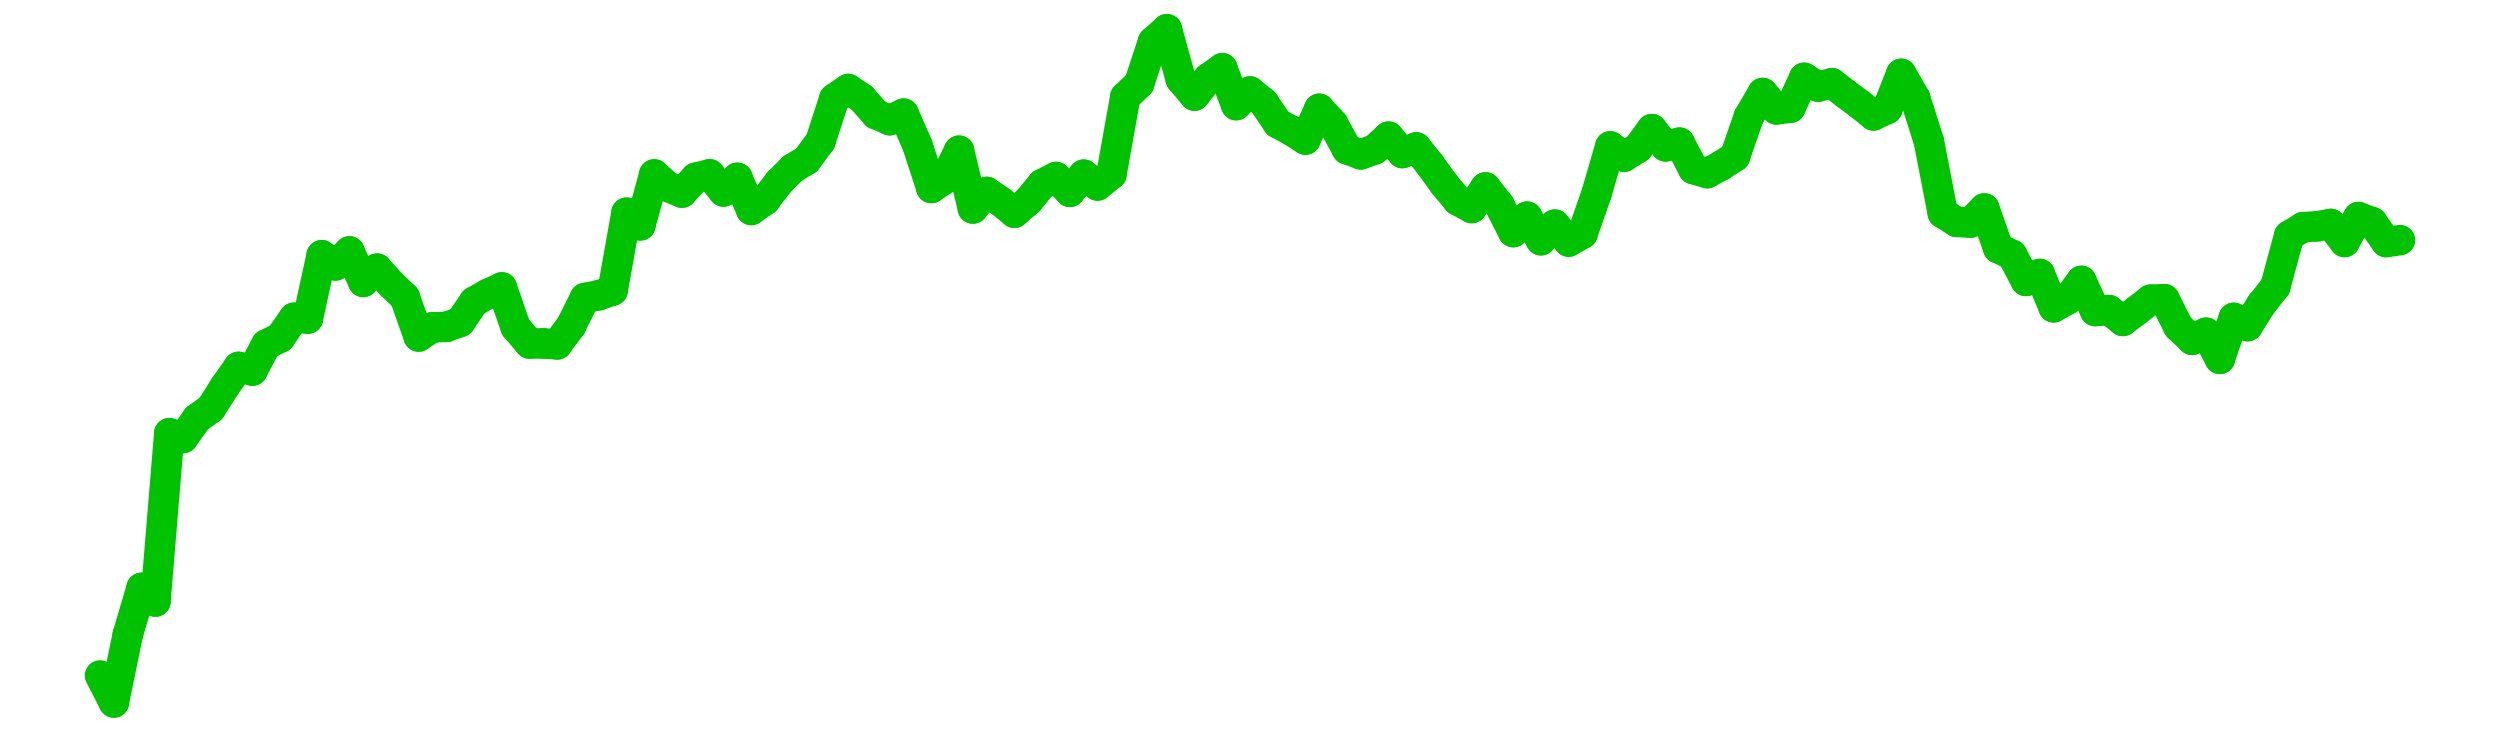 <?xml version="1.0" encoding="UTF-8" standalone="no"?>
<!DOCTYPE svg PUBLIC "-//W3C//DTD SVG 1.1//EN" "http://www.w3.org/Graphics/SVG/1.1/DTD/svg11.dtd">
<svg xmlns:xlink="http://www.w3.org/1999/xlink" height="48px" version="1.1" viewBox="0 0 164 48" width="164px" x="0px" y="0px" xmlns="http://www.w3.org/2000/svg">
  <defs>
    <clipPath id="clip-1642496000">
      <rect height="48" width="164" x="0" y="0"/>
    </clipPath>
  </defs>
  <rect height="48" style="fill:rgb(255,255,255);fill-opacity:0;stroke:none;" width="164" x="0" y="0"/>
  <rect height="48" style="fill:rgb(255,255,255);fill-opacity:0;stroke:none;" width="164" x="0" y="0"/>
  <g clip-path="url(#clip-1642496000)">
    <line style="fill:none;stroke:rgb(0,194,0);stroke-width:2;stroke-miterlimit:10;stroke-linecap:round;" x1="6.56" x2="7.469" y1="44.313" y2="46.08"/>
    <line style="fill:none;stroke:rgb(0,194,0);stroke-width:2;stroke-miterlimit:10;stroke-linecap:round;" x1="7.469" x2="8.378" y1="46.08" y2="41.652"/>
    <line style="fill:none;stroke:rgb(0,194,0);stroke-width:2;stroke-miterlimit:10;stroke-linecap:round;" x1="8.378" x2="9.287" y1="41.652" y2="38.561"/>
    <line style="fill:none;stroke:rgb(0,194,0);stroke-width:2;stroke-miterlimit:10;stroke-linecap:round;" x1="9.287" x2="10.196" y1="38.561" y2="39.46"/>
    <line style="fill:none;stroke:rgb(0,194,0);stroke-width:2;stroke-miterlimit:10;stroke-linecap:round;" x1="10.196" x2="11.105" y1="39.46" y2="28.423"/>
    <line style="fill:none;stroke:rgb(0,194,0);stroke-width:2;stroke-miterlimit:10;stroke-linecap:round;" x1="11.105" x2="12.013" y1="28.423" y2="28.731"/>
    <line style="fill:none;stroke:rgb(0,194,0);stroke-width:2;stroke-miterlimit:10;stroke-linecap:round;" x1="12.013" x2="12.922" y1="28.731" y2="27.45"/>
    <line style="fill:none;stroke:rgb(0,194,0);stroke-width:2;stroke-miterlimit:10;stroke-linecap:round;" x1="12.922" x2="13.831" y1="27.45" y2="26.794"/>
    <line style="fill:none;stroke:rgb(0,194,0);stroke-width:2;stroke-miterlimit:10;stroke-linecap:round;" x1="13.831" x2="14.74" y1="26.794" y2="25.364"/>
    <line style="fill:none;stroke:rgb(0,194,0);stroke-width:2;stroke-miterlimit:10;stroke-linecap:round;" x1="14.74" x2="15.649" y1="25.364" y2="24.067"/>
    <line style="fill:none;stroke:rgb(0,194,0);stroke-width:2;stroke-miterlimit:10;stroke-linecap:round;" x1="15.649" x2="16.558" y1="24.067" y2="24.312"/>
    <line style="fill:none;stroke:rgb(0,194,0);stroke-width:2;stroke-miterlimit:10;stroke-linecap:round;" x1="16.558" x2="17.467" y1="24.312" y2="22.599"/>
    <line style="fill:none;stroke:rgb(0,194,0);stroke-width:2;stroke-miterlimit:10;stroke-linecap:round;" x1="17.467" x2="18.376" y1="22.599" y2="22.148"/>
    <line style="fill:none;stroke:rgb(0,194,0);stroke-width:2;stroke-miterlimit:10;stroke-linecap:round;" x1="18.376" x2="19.285" y1="22.148" y2="20.847"/>
    <line style="fill:none;stroke:rgb(0,194,0);stroke-width:2;stroke-miterlimit:10;stroke-linecap:round;" x1="19.285" x2="20.194" y1="20.847" y2="20.899"/>
    <line style="fill:none;stroke:rgb(0,194,0);stroke-width:2;stroke-miterlimit:10;stroke-linecap:round;" x1="20.194" x2="21.103" y1="20.899" y2="16.742"/>
    <line style="fill:none;stroke:rgb(0,194,0);stroke-width:2;stroke-miterlimit:10;stroke-linecap:round;" x1="21.103" x2="22.012" y1="16.742" y2="17.41"/>
    <line style="fill:none;stroke:rgb(0,194,0);stroke-width:2;stroke-miterlimit:10;stroke-linecap:round;" x1="22.012" x2="22.92" y1="17.41" y2="16.494"/>
    <line style="fill:none;stroke:rgb(0,194,0);stroke-width:2;stroke-miterlimit:10;stroke-linecap:round;" x1="22.92" x2="23.829" y1="16.494" y2="18.493"/>
    <line style="fill:none;stroke:rgb(0,194,0);stroke-width:2;stroke-miterlimit:10;stroke-linecap:round;" x1="23.829" x2="24.738" y1="18.493" y2="17.624"/>
    <line style="fill:none;stroke:rgb(0,194,0);stroke-width:2;stroke-miterlimit:10;stroke-linecap:round;" x1="24.738" x2="25.647" y1="17.624" y2="18.633"/>
    <line style="fill:none;stroke:rgb(0,194,0);stroke-width:2;stroke-miterlimit:10;stroke-linecap:round;" x1="25.647" x2="26.556" y1="18.633" y2="19.502"/>
    <line style="fill:none;stroke:rgb(0,194,0);stroke-width:2;stroke-miterlimit:10;stroke-linecap:round;" x1="26.556" x2="27.465" y1="19.502" y2="22.074"/>
    <line style="fill:none;stroke:rgb(0,194,0);stroke-width:2;stroke-miterlimit:10;stroke-linecap:round;" x1="27.465" x2="28.374" y1="22.074" y2="21.472"/>
    <line style="fill:none;stroke:rgb(0,194,0);stroke-width:2;stroke-miterlimit:10;stroke-linecap:round;" x1="28.374" x2="29.283" y1="21.472" y2="21.445"/>
    <line style="fill:none;stroke:rgb(0,194,0);stroke-width:2;stroke-miterlimit:10;stroke-linecap:round;" x1="29.283" x2="30.192" y1="21.445" y2="21.118"/>
    <line style="fill:none;stroke:rgb(0,194,0);stroke-width:2;stroke-miterlimit:10;stroke-linecap:round;" x1="30.192" x2="31.101" y1="21.118" y2="19.788"/>
    <line style="fill:none;stroke:rgb(0,194,0);stroke-width:2;stroke-miterlimit:10;stroke-linecap:round;" x1="31.101" x2="32.01" y1="19.788" y2="19.274"/>
    <line style="fill:none;stroke:rgb(0,194,0);stroke-width:2;stroke-miterlimit:10;stroke-linecap:round;" x1="32.01" x2="32.919" y1="19.274" y2="18.854"/>
    <line style="fill:none;stroke:rgb(0,194,0);stroke-width:2;stroke-miterlimit:10;stroke-linecap:round;" x1="32.919" x2="33.827" y1="18.854" y2="21.473"/>
    <line style="fill:none;stroke:rgb(0,194,0);stroke-width:2;stroke-miterlimit:10;stroke-linecap:round;" x1="33.827" x2="34.736" y1="21.473" y2="22.534"/>
    <line style="fill:none;stroke:rgb(0,194,0);stroke-width:2;stroke-miterlimit:10;stroke-linecap:round;" x1="34.736" x2="35.645" y1="22.534" y2="22.529"/>
    <line style="fill:none;stroke:rgb(0,194,0);stroke-width:2;stroke-miterlimit:10;stroke-linecap:round;" x1="35.645" x2="36.554" y1="22.529" y2="22.59"/>
    <line style="fill:none;stroke:rgb(0,194,0);stroke-width:2;stroke-miterlimit:10;stroke-linecap:round;" x1="36.554" x2="37.463" y1="22.59" y2="21.365"/>
    <line style="fill:none;stroke:rgb(0,194,0);stroke-width:2;stroke-miterlimit:10;stroke-linecap:round;" x1="37.463" x2="38.372" y1="21.365" y2="19.549"/>
    <line style="fill:none;stroke:rgb(0,194,0);stroke-width:2;stroke-miterlimit:10;stroke-linecap:round;" x1="38.372" x2="39.281" y1="19.549" y2="19.37"/>
    <line style="fill:none;stroke:rgb(0,194,0);stroke-width:2;stroke-miterlimit:10;stroke-linecap:round;" x1="39.281" x2="40.19" y1="19.37" y2="19.058"/>
    <line style="fill:none;stroke:rgb(0,194,0);stroke-width:2;stroke-miterlimit:10;stroke-linecap:round;" x1="40.19" x2="41.099" y1="19.058" y2="13.954"/>
    <line style="fill:none;stroke:rgb(0,194,0);stroke-width:2;stroke-miterlimit:10;stroke-linecap:round;" x1="41.099" x2="42.008" y1="13.954" y2="14.781"/>
    <line style="fill:none;stroke:rgb(0,194,0);stroke-width:2;stroke-miterlimit:10;stroke-linecap:round;" x1="42.008" x2="42.917" y1="14.781" y2="11.444"/>
    <line style="fill:none;stroke:rgb(0,194,0);stroke-width:2;stroke-miterlimit:10;stroke-linecap:round;" x1="42.917" x2="43.826" y1="11.444" y2="12.257"/>
    <line style="fill:none;stroke:rgb(0,194,0);stroke-width:2;stroke-miterlimit:10;stroke-linecap:round;" x1="43.826" x2="44.734" y1="12.257" y2="12.636"/>
    <line style="fill:none;stroke:rgb(0,194,0);stroke-width:2;stroke-miterlimit:10;stroke-linecap:round;" x1="44.734" x2="45.643" y1="12.636" y2="11.659"/>
    <line style="fill:none;stroke:rgb(0,194,0);stroke-width:2;stroke-miterlimit:10;stroke-linecap:round;" x1="45.643" x2="46.552" y1="11.659" y2="11.437"/>
    <line style="fill:none;stroke:rgb(0,194,0);stroke-width:2;stroke-miterlimit:10;stroke-linecap:round;" x1="46.552" x2="47.461" y1="11.437" y2="12.561"/>
    <line style="fill:none;stroke:rgb(0,194,0);stroke-width:2;stroke-miterlimit:10;stroke-linecap:round;" x1="47.461" x2="48.37" y1="12.561" y2="11.666"/>
    <line style="fill:none;stroke:rgb(0,194,0);stroke-width:2;stroke-miterlimit:10;stroke-linecap:round;" x1="48.37" x2="49.279" y1="11.666" y2="13.772"/>
    <line style="fill:none;stroke:rgb(0,194,0);stroke-width:2;stroke-miterlimit:10;stroke-linecap:round;" x1="49.279" x2="50.188" y1="13.772" y2="13.143"/>
    <line style="fill:none;stroke:rgb(0,194,0);stroke-width:2;stroke-miterlimit:10;stroke-linecap:round;" x1="50.188" x2="51.097" y1="13.143" y2="11.953"/>
    <line style="fill:none;stroke:rgb(0,194,0);stroke-width:2;stroke-miterlimit:10;stroke-linecap:round;" x1="51.097" x2="52.006" y1="11.953" y2="11.047"/>
    <line style="fill:none;stroke:rgb(0,194,0);stroke-width:2;stroke-miterlimit:10;stroke-linecap:round;" x1="52.006" x2="52.915" y1="11.047" y2="10.493"/>
    <line style="fill:none;stroke:rgb(0,194,0);stroke-width:2;stroke-miterlimit:10;stroke-linecap:round;" x1="52.915" x2="53.824" y1="10.493" y2="9.261"/>
    <line style="fill:none;stroke:rgb(0,194,0);stroke-width:2;stroke-miterlimit:10;stroke-linecap:round;" x1="53.824" x2="54.733" y1="9.261" y2="6.465"/>
    <line style="fill:none;stroke:rgb(0,194,0);stroke-width:2;stroke-miterlimit:10;stroke-linecap:round;" x1="54.733" x2="55.641" y1="6.465" y2="5.841"/>
    <line style="fill:none;stroke:rgb(0,194,0);stroke-width:2;stroke-miterlimit:10;stroke-linecap:round;" x1="55.641" x2="56.55" y1="5.841" y2="6.447"/>
    <line style="fill:none;stroke:rgb(0,194,0);stroke-width:2;stroke-miterlimit:10;stroke-linecap:round;" x1="56.55" x2="57.459" y1="6.447" y2="7.492"/>
    <line style="fill:none;stroke:rgb(0,194,0);stroke-width:2;stroke-miterlimit:10;stroke-linecap:round;" x1="57.459" x2="58.368" y1="7.492" y2="7.885"/>
    <line style="fill:none;stroke:rgb(0,194,0);stroke-width:2;stroke-miterlimit:10;stroke-linecap:round;" x1="58.368" x2="59.277" y1="7.885" y2="7.456"/>
    <line style="fill:none;stroke:rgb(0,194,0);stroke-width:2;stroke-miterlimit:10;stroke-linecap:round;" x1="59.277" x2="60.186" y1="7.456" y2="9.53"/>
    <line style="fill:none;stroke:rgb(0,194,0);stroke-width:2;stroke-miterlimit:10;stroke-linecap:round;" x1="60.186" x2="61.095" y1="9.53" y2="12.332"/>
    <line style="fill:none;stroke:rgb(0,194,0);stroke-width:2;stroke-miterlimit:10;stroke-linecap:round;" x1="61.095" x2="62.004" y1="12.332" y2="11.723"/>
    <line style="fill:none;stroke:rgb(0,194,0);stroke-width:2;stroke-miterlimit:10;stroke-linecap:round;" x1="62.004" x2="62.913" y1="11.723" y2="9.888"/>
    <line style="fill:none;stroke:rgb(0,194,0);stroke-width:2;stroke-miterlimit:10;stroke-linecap:round;" x1="62.913" x2="63.822" y1="9.888" y2="13.676"/>
    <line style="fill:none;stroke:rgb(0,194,0);stroke-width:2;stroke-miterlimit:10;stroke-linecap:round;" x1="63.822" x2="64.731" y1="13.676" y2="12.592"/>
    <line style="fill:none;stroke:rgb(0,194,0);stroke-width:2;stroke-miterlimit:10;stroke-linecap:round;" x1="64.731" x2="65.64" y1="12.592" y2="13.215"/>
    <line style="fill:none;stroke:rgb(0,194,0);stroke-width:2;stroke-miterlimit:10;stroke-linecap:round;" x1="65.64" x2="66.548" y1="13.215" y2="13.957"/>
    <line style="fill:none;stroke:rgb(0,194,0);stroke-width:2;stroke-miterlimit:10;stroke-linecap:round;" x1="66.548" x2="67.457" y1="13.957" y2="13.175"/>
    <line style="fill:none;stroke:rgb(0,194,0);stroke-width:2;stroke-miterlimit:10;stroke-linecap:round;" x1="67.457" x2="68.366" y1="13.175" y2="12.076"/>
    <line style="fill:none;stroke:rgb(0,194,0);stroke-width:2;stroke-miterlimit:10;stroke-linecap:round;" x1="68.366" x2="69.275" y1="12.076" y2="11.611"/>
    <line style="fill:none;stroke:rgb(0,194,0);stroke-width:2;stroke-miterlimit:10;stroke-linecap:round;" x1="69.275" x2="70.184" y1="11.611" y2="12.584"/>
    <line style="fill:none;stroke:rgb(0,194,0);stroke-width:2;stroke-miterlimit:10;stroke-linecap:round;" x1="70.184" x2="71.093" y1="12.584" y2="11.46"/>
    <line style="fill:none;stroke:rgb(0,194,0);stroke-width:2;stroke-miterlimit:10;stroke-linecap:round;" x1="71.093" x2="72.002" y1="11.46" y2="12.167"/>
    <line style="fill:none;stroke:rgb(0,194,0);stroke-width:2;stroke-miterlimit:10;stroke-linecap:round;" x1="72.002" x2="72.911" y1="12.167" y2="11.432"/>
    <line style="fill:none;stroke:rgb(0,194,0);stroke-width:2;stroke-miterlimit:10;stroke-linecap:round;" x1="72.911" x2="73.82" y1="11.432" y2="6.358"/>
    <line style="fill:none;stroke:rgb(0,194,0);stroke-width:2;stroke-miterlimit:10;stroke-linecap:round;" x1="73.82" x2="74.729" y1="6.358" y2="5.485"/>
    <line style="fill:none;stroke:rgb(0,194,0);stroke-width:2;stroke-miterlimit:10;stroke-linecap:round;" x1="74.729" x2="75.638" y1="5.485" y2="2.733"/>
    <line style="fill:none;stroke:rgb(0,194,0);stroke-width:2;stroke-miterlimit:10;stroke-linecap:round;" x1="75.638" x2="76.547" y1="2.733" y2="1.92"/>
    <line style="fill:none;stroke:rgb(0,194,0);stroke-width:2;stroke-miterlimit:10;stroke-linecap:round;" x1="76.547" x2="77.455" y1="1.92" y2="5.203"/>
    <line style="fill:none;stroke:rgb(0,194,0);stroke-width:2;stroke-miterlimit:10;stroke-linecap:round;" x1="77.455" x2="78.364" y1="5.203" y2="6.272"/>
    <line style="fill:none;stroke:rgb(0,194,0);stroke-width:2;stroke-miterlimit:10;stroke-linecap:round;" x1="78.364" x2="79.273" y1="6.272" y2="5.127"/>
    <line style="fill:none;stroke:rgb(0,194,0);stroke-width:2;stroke-miterlimit:10;stroke-linecap:round;" x1="79.273" x2="80.182" y1="5.127" y2="4.478"/>
    <line style="fill:none;stroke:rgb(0,194,0);stroke-width:2;stroke-miterlimit:10;stroke-linecap:round;" x1="80.182" x2="81.091" y1="4.478" y2="6.896"/>
    <line style="fill:none;stroke:rgb(0,194,0);stroke-width:2;stroke-miterlimit:10;stroke-linecap:round;" x1="81.091" x2="82" y1="6.896" y2="6.001"/>
    <line style="fill:none;stroke:rgb(0,194,0);stroke-width:2;stroke-miterlimit:10;stroke-linecap:round;" x1="82" x2="82.909" y1="6.001" y2="6.738"/>
    <line style="fill:none;stroke:rgb(0,194,0);stroke-width:2;stroke-miterlimit:10;stroke-linecap:round;" x1="82.909" x2="83.818" y1="6.738" y2="8.085"/>
    <line style="fill:none;stroke:rgb(0,194,0);stroke-width:2;stroke-miterlimit:10;stroke-linecap:round;" x1="83.818" x2="84.727" y1="8.085" y2="8.574"/>
    <line style="fill:none;stroke:rgb(0,194,0);stroke-width:2;stroke-miterlimit:10;stroke-linecap:round;" x1="84.727" x2="85.636" y1="8.574" y2="9.157"/>
    <line style="fill:none;stroke:rgb(0,194,0);stroke-width:2;stroke-miterlimit:10;stroke-linecap:round;" x1="85.636" x2="86.545" y1="9.157" y2="7.137"/>
    <line style="fill:none;stroke:rgb(0,194,0);stroke-width:2;stroke-miterlimit:10;stroke-linecap:round;" x1="86.545" x2="87.453" y1="7.137" y2="8.127"/>
    <line style="fill:none;stroke:rgb(0,194,0);stroke-width:2;stroke-miterlimit:10;stroke-linecap:round;" x1="87.453" x2="88.362" y1="8.127" y2="9.796"/>
    <line style="fill:none;stroke:rgb(0,194,0);stroke-width:2;stroke-miterlimit:10;stroke-linecap:round;" x1="88.362" x2="89.271" y1="9.796" y2="10.125"/>
    <line style="fill:none;stroke:rgb(0,194,0);stroke-width:2;stroke-miterlimit:10;stroke-linecap:round;" x1="89.271" x2="90.18" y1="10.125" y2="9.803"/>
    <line style="fill:none;stroke:rgb(0,194,0);stroke-width:2;stroke-miterlimit:10;stroke-linecap:round;" x1="90.18" x2="91.089" y1="9.803" y2="8.965"/>
    <line style="fill:none;stroke:rgb(0,194,0);stroke-width:2;stroke-miterlimit:10;stroke-linecap:round;" x1="91.089" x2="91.998" y1="8.965" y2="10.04"/>
    <line style="fill:none;stroke:rgb(0,194,0);stroke-width:2;stroke-miterlimit:10;stroke-linecap:round;" x1="91.998" x2="92.907" y1="10.04" y2="9.67"/>
    <line style="fill:none;stroke:rgb(0,194,0);stroke-width:2;stroke-miterlimit:10;stroke-linecap:round;" x1="92.907" x2="93.816" y1="9.67" y2="10.808"/>
    <line style="fill:none;stroke:rgb(0,194,0);stroke-width:2;stroke-miterlimit:10;stroke-linecap:round;" x1="93.816" x2="94.725" y1="10.808" y2="12.063"/>
    <line style="fill:none;stroke:rgb(0,194,0);stroke-width:2;stroke-miterlimit:10;stroke-linecap:round;" x1="94.725" x2="95.634" y1="12.063" y2="13.156"/>
    <line style="fill:none;stroke:rgb(0,194,0);stroke-width:2;stroke-miterlimit:10;stroke-linecap:round;" x1="95.634" x2="96.543" y1="13.156" y2="13.648"/>
    <line style="fill:none;stroke:rgb(0,194,0);stroke-width:2;stroke-miterlimit:10;stroke-linecap:round;" x1="96.543" x2="97.452" y1="13.648" y2="12.294"/>
    <line style="fill:none;stroke:rgb(0,194,0);stroke-width:2;stroke-miterlimit:10;stroke-linecap:round;" x1="97.452" x2="98.36" y1="12.294" y2="13.449"/>
    <line style="fill:none;stroke:rgb(0,194,0);stroke-width:2;stroke-miterlimit:10;stroke-linecap:round;" x1="98.36" x2="99.269" y1="13.449" y2="15.225"/>
    <line style="fill:none;stroke:rgb(0,194,0);stroke-width:2;stroke-miterlimit:10;stroke-linecap:round;" x1="99.269" x2="100.178" y1="15.225" y2="14.213"/>
    <line style="fill:none;stroke:rgb(0,194,0);stroke-width:2;stroke-miterlimit:10;stroke-linecap:round;" x1="100.178" x2="101.087" y1="14.213" y2="15.759"/>
    <line style="fill:none;stroke:rgb(0,194,0);stroke-width:2;stroke-miterlimit:10;stroke-linecap:round;" x1="101.087" x2="101.996" y1="15.759" y2="14.737"/>
    <line style="fill:none;stroke:rgb(0,194,0);stroke-width:2;stroke-miterlimit:10;stroke-linecap:round;" x1="101.996" x2="102.905" y1="14.737" y2="15.847"/>
    <line style="fill:none;stroke:rgb(0,194,0);stroke-width:2;stroke-miterlimit:10;stroke-linecap:round;" x1="102.905" x2="103.814" y1="15.847" y2="15.333"/>
    <line style="fill:none;stroke:rgb(0,194,0);stroke-width:2;stroke-miterlimit:10;stroke-linecap:round;" x1="103.814" x2="104.723" y1="15.333" y2="12.733"/>
    <line style="fill:none;stroke:rgb(0,194,0);stroke-width:2;stroke-miterlimit:10;stroke-linecap:round;" x1="104.723" x2="105.632" y1="12.733" y2="9.605"/>
    <line style="fill:none;stroke:rgb(0,194,0);stroke-width:2;stroke-miterlimit:10;stroke-linecap:round;" x1="105.632" x2="106.541" y1="9.605" y2="10.277"/>
    <line style="fill:none;stroke:rgb(0,194,0);stroke-width:2;stroke-miterlimit:10;stroke-linecap:round;" x1="106.541" x2="107.45" y1="10.277" y2="9.709"/>
    <line style="fill:none;stroke:rgb(0,194,0);stroke-width:2;stroke-miterlimit:10;stroke-linecap:round;" x1="107.45" x2="108.359" y1="9.709" y2="8.473"/>
    <line style="fill:none;stroke:rgb(0,194,0);stroke-width:2;stroke-miterlimit:10;stroke-linecap:round;" x1="108.359" x2="109.267" y1="8.473" y2="9.6"/>
    <line style="fill:none;stroke:rgb(0,194,0);stroke-width:2;stroke-miterlimit:10;stroke-linecap:round;" x1="109.267" x2="110.176" y1="9.6" y2="9.359"/>
    <line style="fill:none;stroke:rgb(0,194,0);stroke-width:2;stroke-miterlimit:10;stroke-linecap:round;" x1="110.176" x2="111.085" y1="9.359" y2="11.094"/>
    <line style="fill:none;stroke:rgb(0,194,0);stroke-width:2;stroke-miterlimit:10;stroke-linecap:round;" x1="111.085" x2="111.994" y1="11.094" y2="11.358"/>
    <line style="fill:none;stroke:rgb(0,194,0);stroke-width:2;stroke-miterlimit:10;stroke-linecap:round;" x1="111.994" x2="112.903" y1="11.358" y2="10.866"/>
    <line style="fill:none;stroke:rgb(0,194,0);stroke-width:2;stroke-miterlimit:10;stroke-linecap:round;" x1="112.903" x2="113.812" y1="10.866" y2="10.277"/>
    <line style="fill:none;stroke:rgb(0,194,0);stroke-width:2;stroke-miterlimit:10;stroke-linecap:round;" x1="113.812" x2="114.721" y1="10.277" y2="7.654"/>
    <line style="fill:none;stroke:rgb(0,194,0);stroke-width:2;stroke-miterlimit:10;stroke-linecap:round;" x1="114.721" x2="115.63" y1="7.654" y2="6.101"/>
    <line style="fill:none;stroke:rgb(0,194,0);stroke-width:2;stroke-miterlimit:10;stroke-linecap:round;" x1="115.63" x2="116.539" y1="6.101" y2="7.176"/>
    <line style="fill:none;stroke:rgb(0,194,0);stroke-width:2;stroke-miterlimit:10;stroke-linecap:round;" x1="116.539" x2="117.448" y1="7.176" y2="7.068"/>
    <line style="fill:none;stroke:rgb(0,194,0);stroke-width:2;stroke-miterlimit:10;stroke-linecap:round;" x1="117.448" x2="118.357" y1="7.068" y2="5.105"/>
    <line style="fill:none;stroke:rgb(0,194,0);stroke-width:2;stroke-miterlimit:10;stroke-linecap:round;" x1="118.357" x2="119.266" y1="5.105" y2="5.684"/>
    <line style="fill:none;stroke:rgb(0,194,0);stroke-width:2;stroke-miterlimit:10;stroke-linecap:round;" x1="119.266" x2="120.174" y1="5.684" y2="5.459"/>
    <line style="fill:none;stroke:rgb(0,194,0);stroke-width:2;stroke-miterlimit:10;stroke-linecap:round;" x1="120.174" x2="121.083" y1="5.459" y2="6.16"/>
    <line style="fill:none;stroke:rgb(0,194,0);stroke-width:2;stroke-miterlimit:10;stroke-linecap:round;" x1="121.083" x2="121.992" y1="6.16" y2="6.839"/>
    <line style="fill:none;stroke:rgb(0,194,0);stroke-width:2;stroke-miterlimit:10;stroke-linecap:round;" x1="121.992" x2="122.901" y1="6.839" y2="7.571"/>
    <line style="fill:none;stroke:rgb(0,194,0);stroke-width:2;stroke-miterlimit:10;stroke-linecap:round;" x1="122.901" x2="123.81" y1="7.571" y2="7.144"/>
    <line style="fill:none;stroke:rgb(0,194,0);stroke-width:2;stroke-miterlimit:10;stroke-linecap:round;" x1="123.81" x2="124.719" y1="7.144" y2="4.844"/>
    <line style="fill:none;stroke:rgb(0,194,0);stroke-width:2;stroke-miterlimit:10;stroke-linecap:round;" x1="124.719" x2="125.628" y1="4.844" y2="6.419"/>
    <line style="fill:none;stroke:rgb(0,194,0);stroke-width:2;stroke-miterlimit:10;stroke-linecap:round;" x1="125.628" x2="126.537" y1="6.419" y2="9.287"/>
    <line style="fill:none;stroke:rgb(0,194,0);stroke-width:2;stroke-miterlimit:10;stroke-linecap:round;" x1="126.537" x2="127.446" y1="9.287" y2="13.985"/>
    <line style="fill:none;stroke:rgb(0,194,0);stroke-width:2;stroke-miterlimit:10;stroke-linecap:round;" x1="127.446" x2="128.355" y1="13.985" y2="14.556"/>
    <line style="fill:none;stroke:rgb(0,194,0);stroke-width:2;stroke-miterlimit:10;stroke-linecap:round;" x1="128.355" x2="129.264" y1="14.556" y2="14.602"/>
    <line style="fill:none;stroke:rgb(0,194,0);stroke-width:2;stroke-miterlimit:10;stroke-linecap:round;" x1="129.264" x2="130.173" y1="14.602" y2="13.677"/>
    <line style="fill:none;stroke:rgb(0,194,0);stroke-width:2;stroke-miterlimit:10;stroke-linecap:round;" x1="130.173" x2="131.081" y1="13.677" y2="16.283"/>
    <line style="fill:none;stroke:rgb(0,194,0);stroke-width:2;stroke-miterlimit:10;stroke-linecap:round;" x1="131.081" x2="131.99" y1="16.283" y2="16.715"/>
    <line style="fill:none;stroke:rgb(0,194,0);stroke-width:2;stroke-miterlimit:10;stroke-linecap:round;" x1="131.99" x2="132.899" y1="16.715" y2="18.428"/>
    <line style="fill:none;stroke:rgb(0,194,0);stroke-width:2;stroke-miterlimit:10;stroke-linecap:round;" x1="132.899" x2="133.808" y1="18.428" y2="17.974"/>
    <line style="fill:none;stroke:rgb(0,194,0);stroke-width:2;stroke-miterlimit:10;stroke-linecap:round;" x1="133.808" x2="134.717" y1="17.974" y2="20.158"/>
    <line style="fill:none;stroke:rgb(0,194,0);stroke-width:2;stroke-miterlimit:10;stroke-linecap:round;" x1="134.717" x2="135.626" y1="20.158" y2="19.658"/>
    <line style="fill:none;stroke:rgb(0,194,0);stroke-width:2;stroke-miterlimit:10;stroke-linecap:round;" x1="135.626" x2="136.535" y1="19.658" y2="18.427"/>
    <line style="fill:none;stroke:rgb(0,194,0);stroke-width:2;stroke-miterlimit:10;stroke-linecap:round;" x1="136.535" x2="137.444" y1="18.427" y2="20.404"/>
    <line style="fill:none;stroke:rgb(0,194,0);stroke-width:2;stroke-miterlimit:10;stroke-linecap:round;" x1="137.444" x2="138.353" y1="20.404" y2="20.345"/>
    <line style="fill:none;stroke:rgb(0,194,0);stroke-width:2;stroke-miterlimit:10;stroke-linecap:round;" x1="138.353" x2="139.262" y1="20.345" y2="21.053"/>
    <line style="fill:none;stroke:rgb(0,194,0);stroke-width:2;stroke-miterlimit:10;stroke-linecap:round;" x1="139.262" x2="140.171" y1="21.053" y2="20.37"/>
    <line style="fill:none;stroke:rgb(0,194,0);stroke-width:2;stroke-miterlimit:10;stroke-linecap:round;" x1="140.171" x2="141.08" y1="20.37" y2="19.659"/>
    <line style="fill:none;stroke:rgb(0,194,0);stroke-width:2;stroke-miterlimit:10;stroke-linecap:round;" x1="141.08" x2="141.988" y1="19.659" y2="19.626"/>
    <line style="fill:none;stroke:rgb(0,194,0);stroke-width:2;stroke-miterlimit:10;stroke-linecap:round;" x1="141.988" x2="142.897" y1="19.626" y2="21.429"/>
    <line style="fill:none;stroke:rgb(0,194,0);stroke-width:2;stroke-miterlimit:10;stroke-linecap:round;" x1="142.897" x2="143.806" y1="21.429" y2="22.295"/>
    <line style="fill:none;stroke:rgb(0,194,0);stroke-width:2;stroke-miterlimit:10;stroke-linecap:round;" x1="143.806" x2="144.715" y1="22.295" y2="21.826"/>
    <line style="fill:none;stroke:rgb(0,194,0);stroke-width:2;stroke-miterlimit:10;stroke-linecap:round;" x1="144.715" x2="145.624" y1="21.826" y2="23.541"/>
    <line style="fill:none;stroke:rgb(0,194,0);stroke-width:2;stroke-miterlimit:10;stroke-linecap:round;" x1="145.624" x2="146.533" y1="23.541" y2="20.852"/>
    <line style="fill:none;stroke:rgb(0,194,0);stroke-width:2;stroke-miterlimit:10;stroke-linecap:round;" x1="146.533" x2="147.442" y1="20.852" y2="21.395"/>
    <line style="fill:none;stroke:rgb(0,194,0);stroke-width:2;stroke-miterlimit:10;stroke-linecap:round;" x1="147.442" x2="148.351" y1="21.395" y2="19.957"/>
    <line style="fill:none;stroke:rgb(0,194,0);stroke-width:2;stroke-miterlimit:10;stroke-linecap:round;" x1="148.351" x2="149.26" y1="19.957" y2="18.809"/>
    <line style="fill:none;stroke:rgb(0,194,0);stroke-width:2;stroke-miterlimit:10;stroke-linecap:round;" x1="149.26" x2="150.169" y1="18.809" y2="15.46"/>
    <line style="fill:none;stroke:rgb(0,194,0);stroke-width:2;stroke-miterlimit:10;stroke-linecap:round;" x1="150.169" x2="151.078" y1="15.46" y2="14.903"/>
    <line style="fill:none;stroke:rgb(0,194,0);stroke-width:2;stroke-miterlimit:10;stroke-linecap:round;" x1="151.078" x2="151.987" y1="14.903" y2="14.849"/>
    <line style="fill:none;stroke:rgb(0,194,0);stroke-width:2;stroke-miterlimit:10;stroke-linecap:round;" x1="151.987" x2="152.895" y1="14.849" y2="14.691"/>
    <line style="fill:none;stroke:rgb(0,194,0);stroke-width:2;stroke-miterlimit:10;stroke-linecap:round;" x1="152.895" x2="153.804" y1="14.691" y2="15.873"/>
    <line style="fill:none;stroke:rgb(0,194,0);stroke-width:2;stroke-miterlimit:10;stroke-linecap:round;" x1="153.804" x2="154.713" y1="15.873" y2="14.242"/>
    <line style="fill:none;stroke:rgb(0,194,0);stroke-width:2;stroke-miterlimit:10;stroke-linecap:round;" x1="154.713" x2="155.622" y1="14.242" y2="14.577"/>
    <line style="fill:none;stroke:rgb(0,194,0);stroke-width:2;stroke-miterlimit:10;stroke-linecap:round;" x1="155.622" x2="156.531" y1="14.577" y2="15.879"/>
    <line style="fill:none;stroke:rgb(0,194,0);stroke-width:2;stroke-miterlimit:10;stroke-linecap:round;" x1="156.531" x2="157.44" y1="15.879" y2="15.754"/>
  </g>
</svg>
